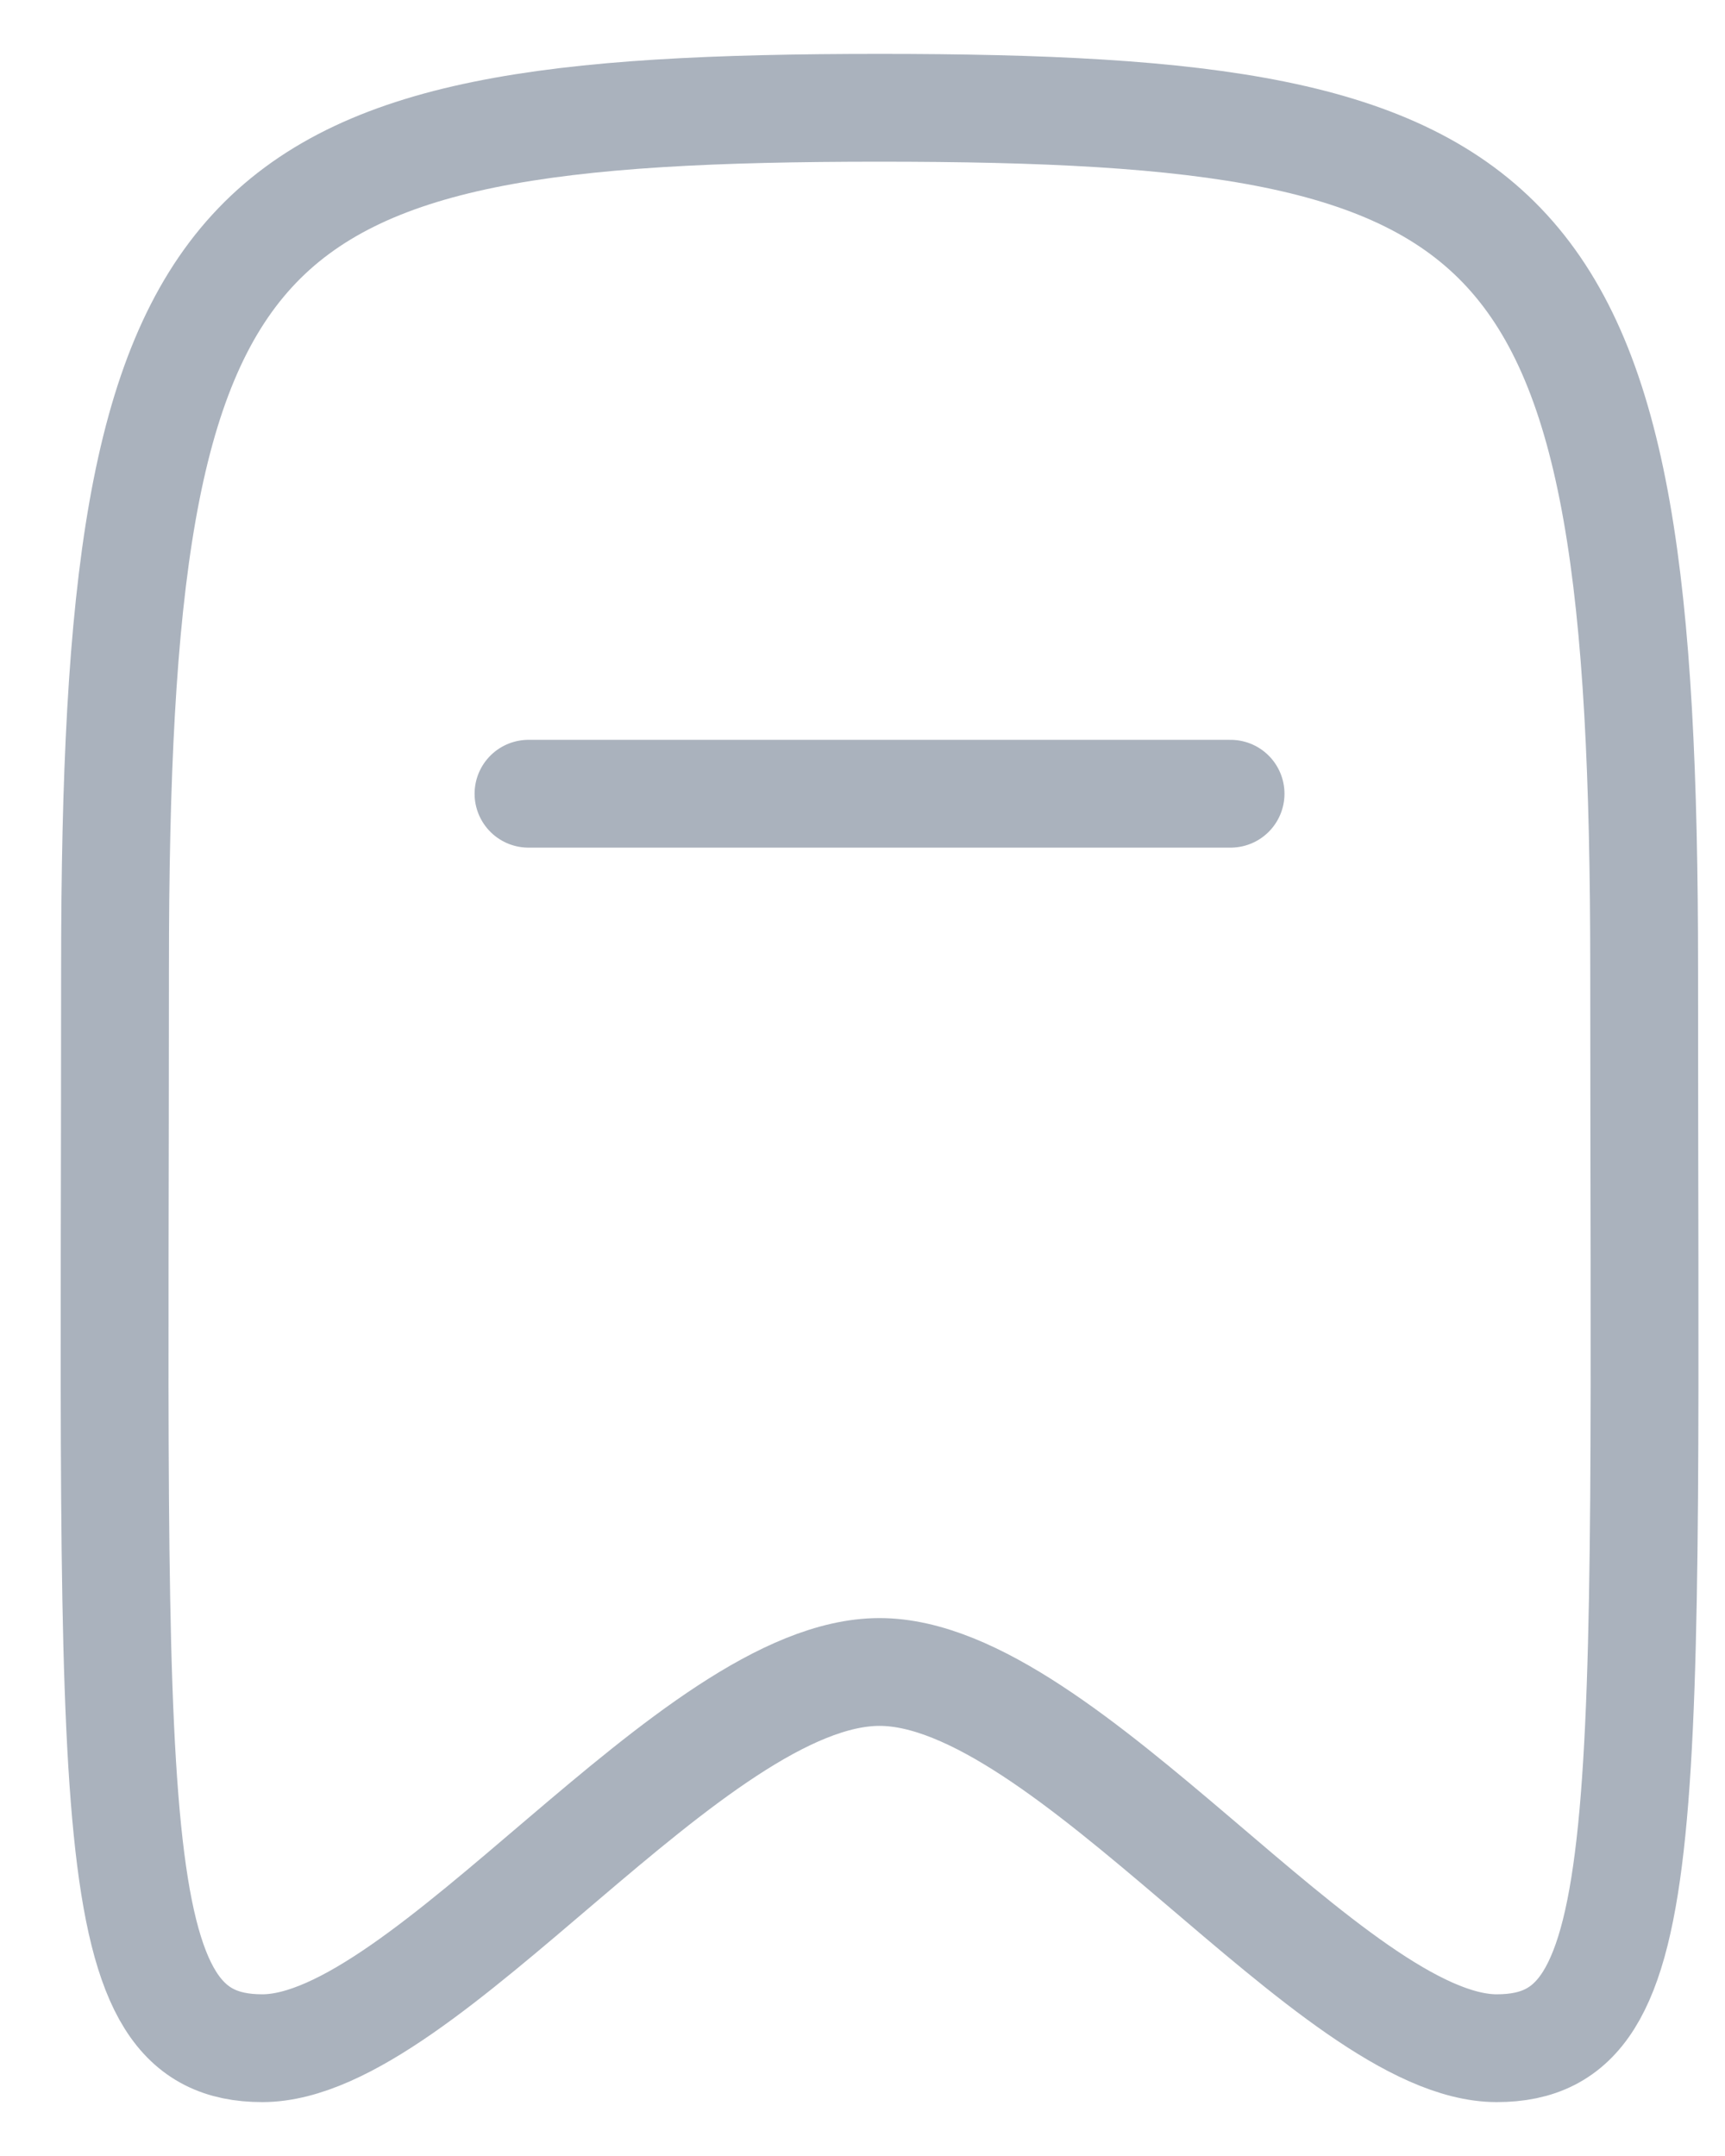 <svg width="16" height="20" viewBox="0 0 16 20" fill="none" xmlns="http://www.w3.org/2000/svg">
<path d="M4.902 7.363H11.414" stroke="#AAB2BD" stroke-linecap="round" stroke-linejoin="round"/>
<path fill-rule="evenodd" clip-rule="evenodd" d="M8.158 1C2.091 1 1.067 1.883 1.067 8.985C1.067 16.937 0.917 19 2.433 19C3.949 19 6.423 15.51 8.158 15.51C9.894 15.51 12.368 19 13.883 19C15.399 19 15.25 16.937 15.25 8.985C15.25 1.883 14.225 1 8.158 1Z" stroke="#AAB2BD" stroke-linecap="round" stroke-linejoin="round"/>
</svg>
